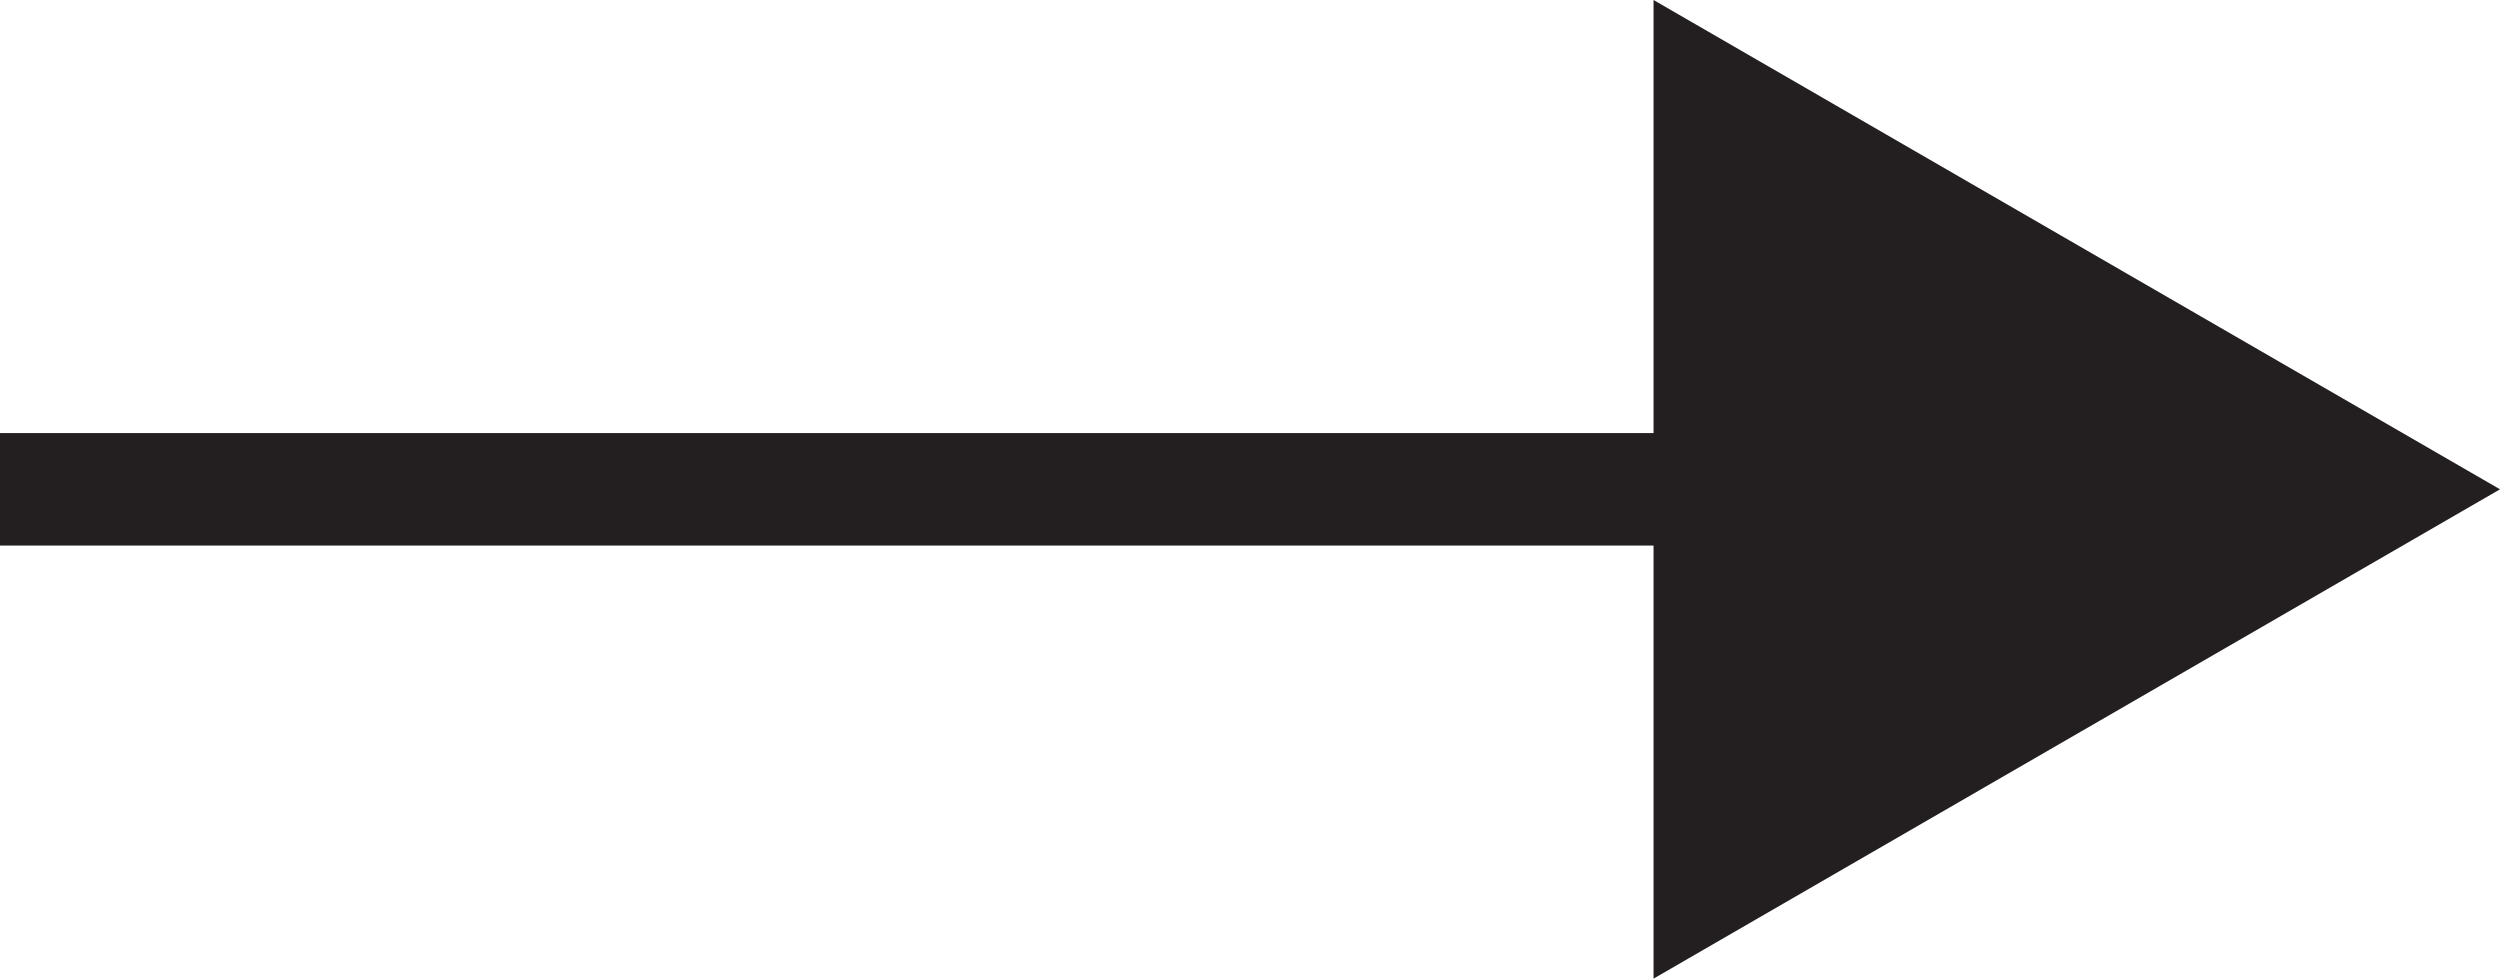 <?xml version="1.0" encoding="utf-8"?>
<!-- Generator: Adobe Illustrator 27.1.0, SVG Export Plug-In . SVG Version: 6.00 Build 0)  -->
<svg version="1.1" id="Layer_1" xmlns="http://www.w3.org/2000/svg" xmlns:xlink="http://www.w3.org/1999/xlink" x="0px" y="0px"
	 viewBox="0 0 88.9 34.8" style="enable-background:new 0 0 88.9 34.8;" xml:space="preserve">
<style type="text/css">
	.st0{fill:none;stroke:#231F20;stroke-width:4;stroke-miterlimit:10;}
	.st1{fill:#231F20;}
</style>
<g>
	<line class="st0" x1="0" y1="17.4" x2="63.9" y2="17.4"/>
	<polygon class="st1" points="58.8,34.8 88.9,17.4 58.8,0 	"/>
</g>
</svg>
